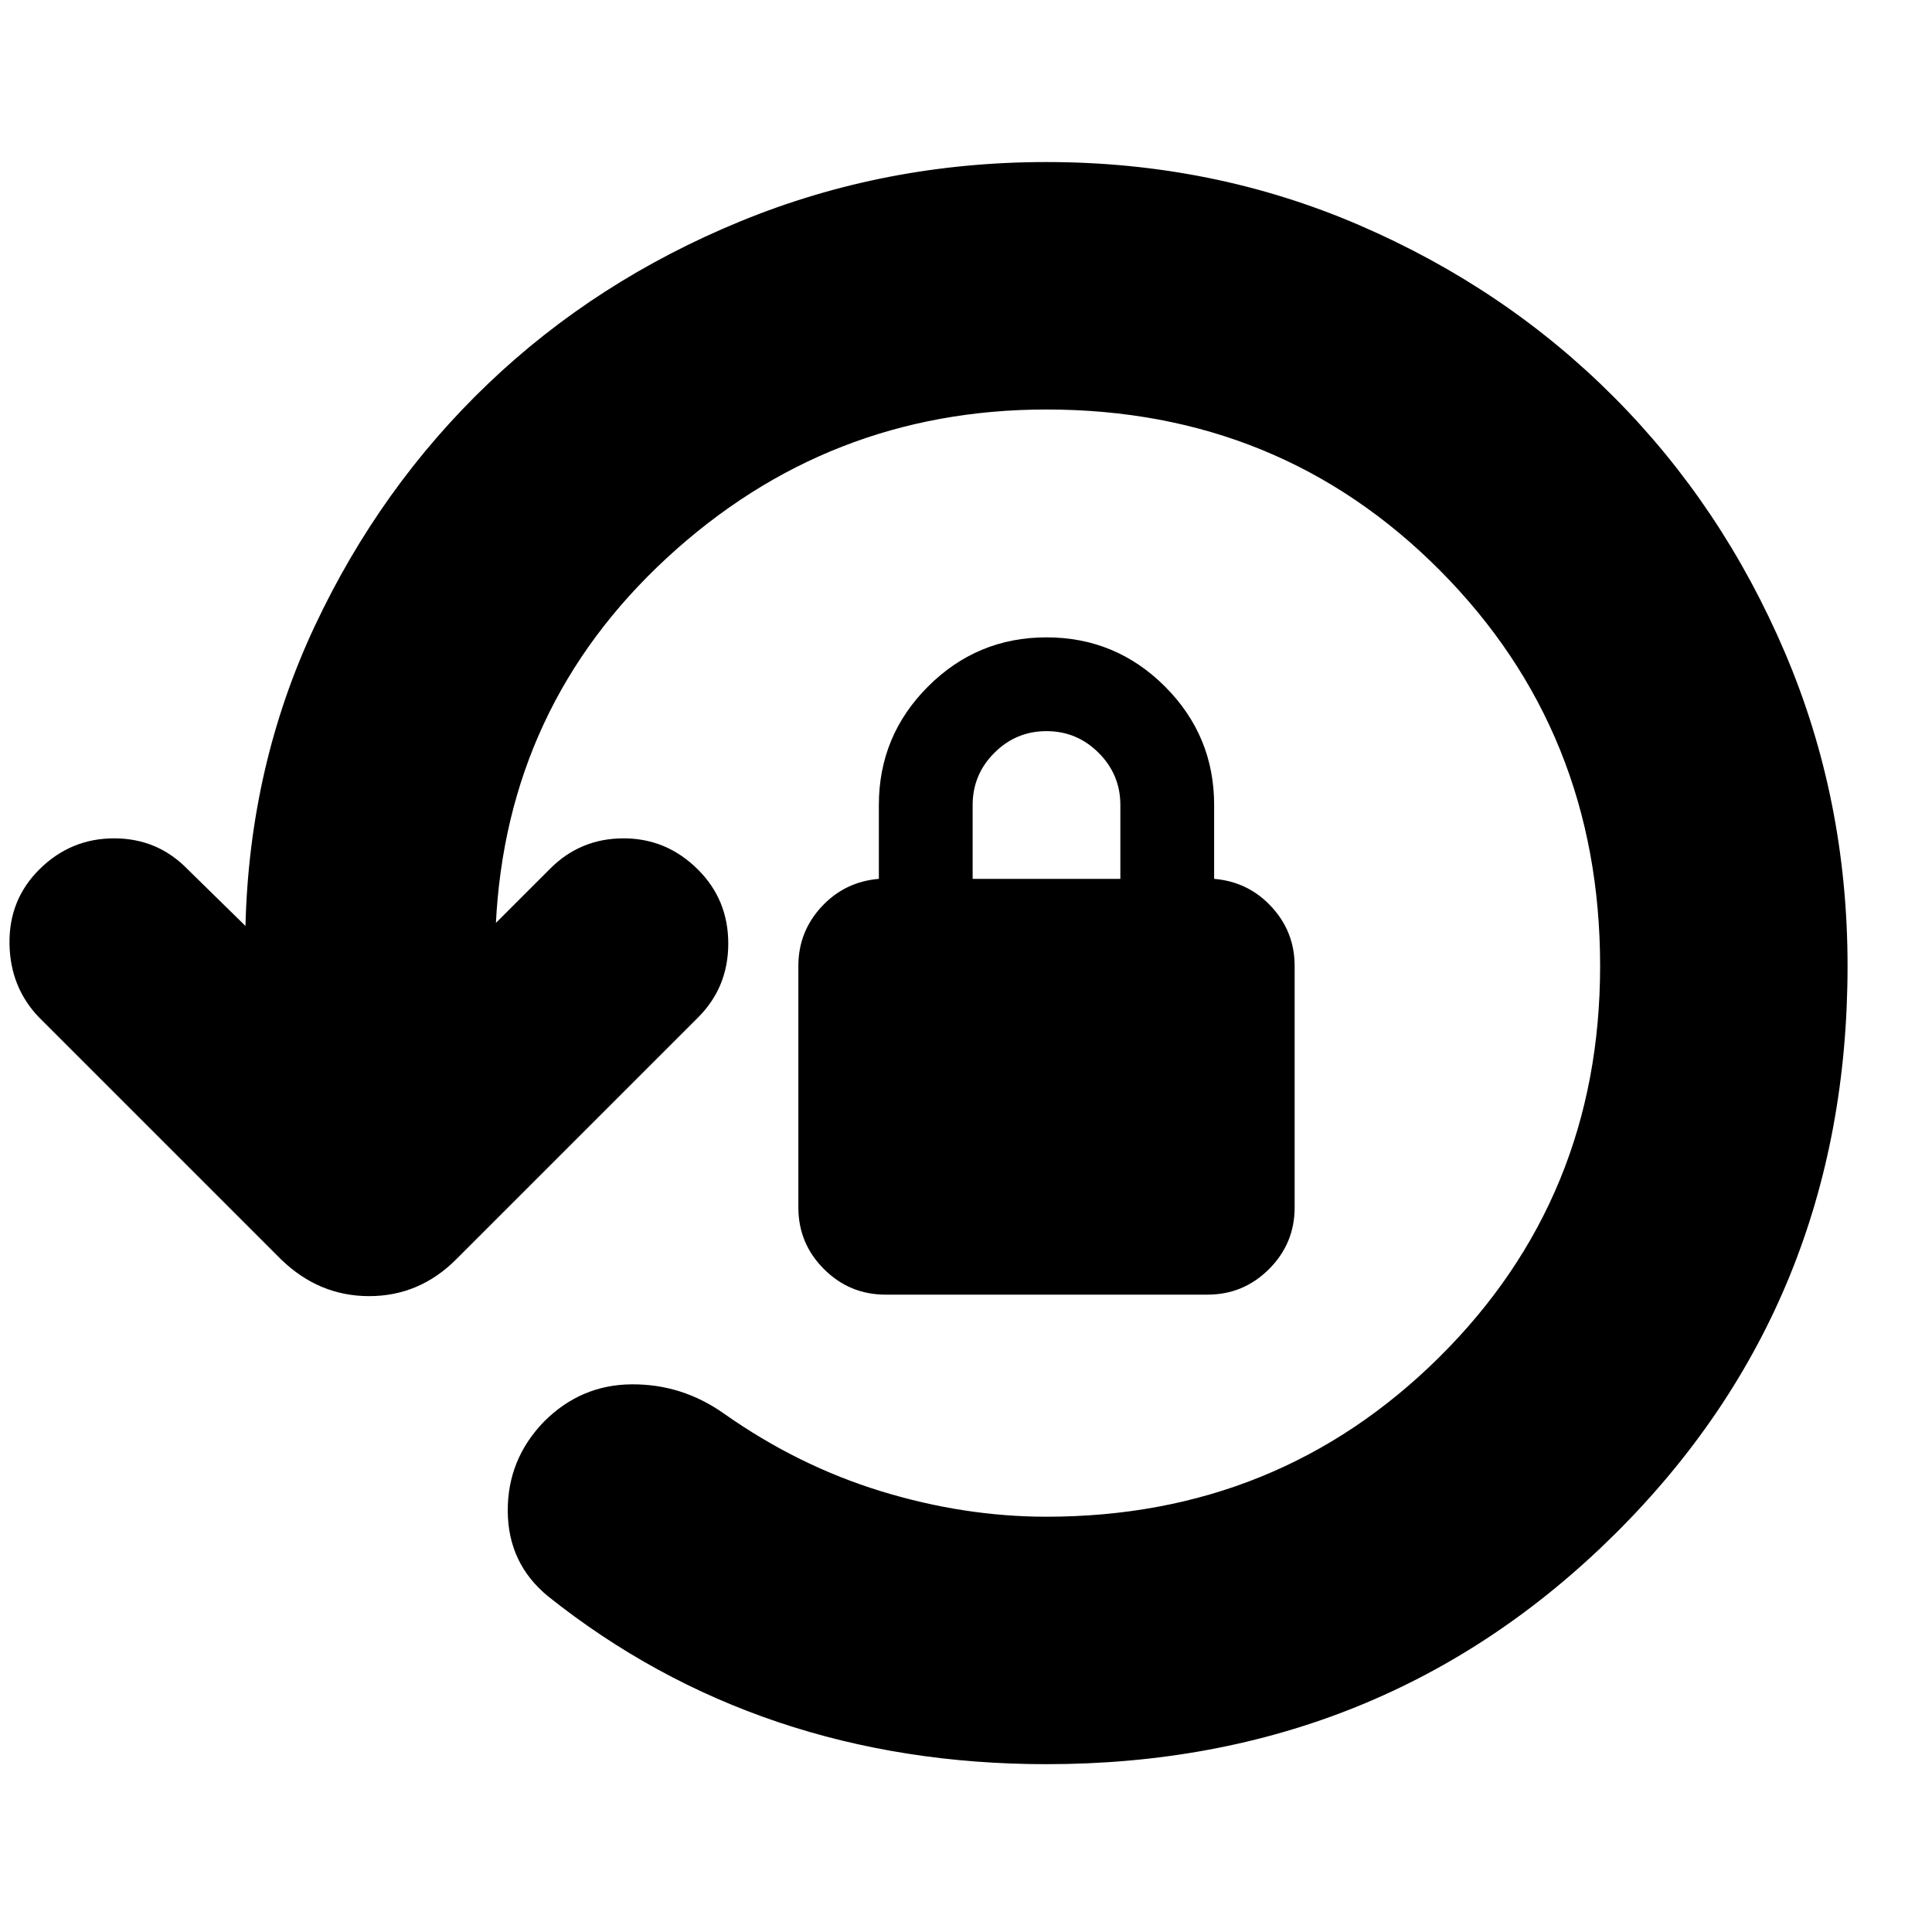 <svg xmlns="http://www.w3.org/2000/svg" height="24" viewBox="0 -960 960 960" width="24"><path d="M520-83.39q-71.26 0-133.39-20.91-62.13-20.92-114.26-62.48-19.83-16.26-20.05-42.15-.21-25.9 18.05-44.72 18.26-18.26 43.37-18.48 25.11-.22 45.93 14.48 36.87 26 78.18 38.65 41.3 12.65 82.17 12.65 115.17 0 195.13-79.24T795.09-480q0-116.48-79.53-196.5-79.52-80.02-195.56-80.02-108.74 0-188.61 73.72-79.87 73.71-85.04 182.58v-1.13l27.09-27.08q15-15 36.43-15t37 15.56q15 15 15 36.72t-15 36.72L226.65-334.22q-18.26 18.26-43.22 18.26-24.95 0-43.78-18.26L19.43-454.43Q5-469.43 4.72-491.15q-.29-21.72 14.71-36.72Q35-543.43 56.72-543.43q21.71 0 36.71 15.56l28.53 27.96v.56q1.87-80.13 34.37-149.39 32.5-69.26 86.13-120.52 53.63-51.26 125.39-80.74 71.76-29.48 152.15-29.48 82.7 0 155.39 31.35 72.7 31.35 126.61 85.48t84.98 127.04Q918.04-562.7 918.04-480q0 167.39-115.32 282Q687.39-83.39 520-83.39ZM440-316.7q-17.87 0-30.59-12.71Q396.7-342.13 396.7-360v-120q0-17 11.5-29.43 11.5-12.44 28.5-13.87V-560q0-34.43 24.43-58.87Q485.57-643.3 520-643.3q34.43 0 58.87 24.43Q603.3-594.43 603.3-560v36.7q17 1.43 28.5 13.87Q643.3-497 643.3-480v120q0 17.87-12.71 30.59Q617.87-316.7 600-316.7H440Zm43.3-206.6h73.4V-560q0-15.13-10.79-25.91Q535.13-596.7 520-596.7t-25.91 10.79Q483.3-575.13 483.3-560v36.7Z"/></svg>